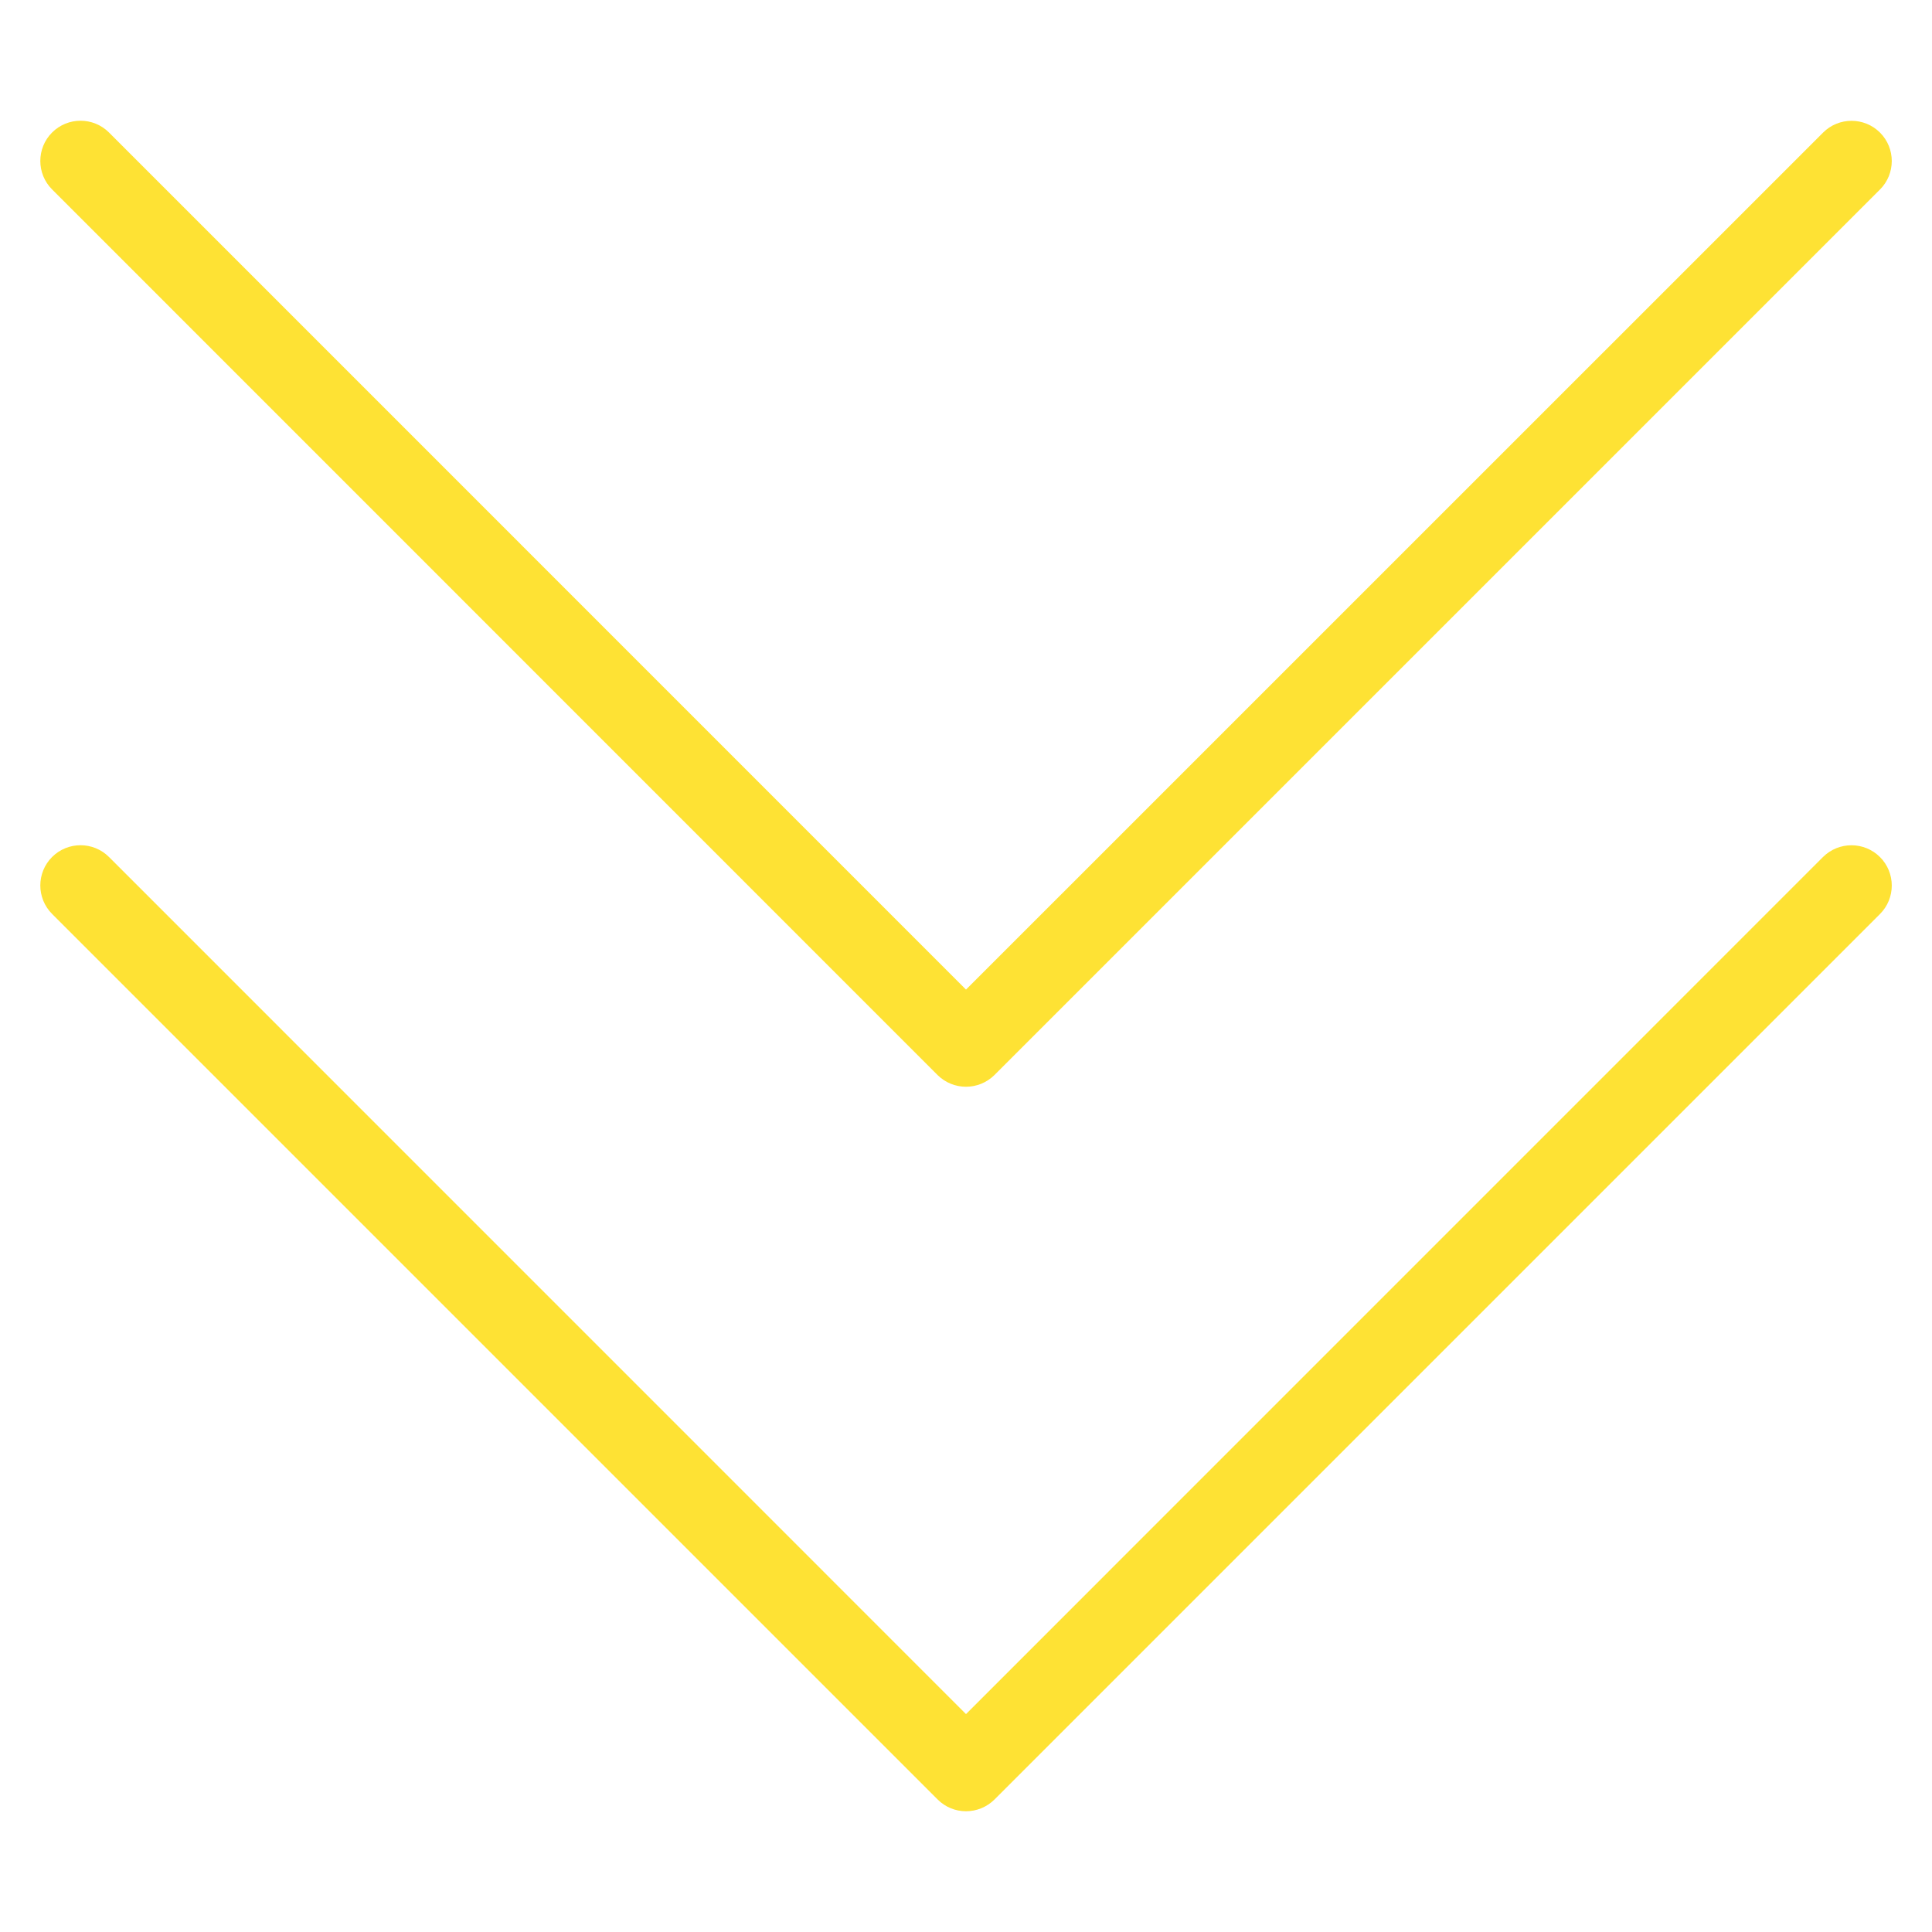 <?xml version="1.0"?>
<svg width="24" height="24" xmlns="http://www.w3.org/2000/svg" xmlns:svg="http://www.w3.org/2000/svg">
 <g>
  <title>Layer 1</title>
  <g id="svg_1">
   <path fill="#FEE234" id="svg_2" d="m22.646,10.646l-10.646,10.647l-10.646,-10.647c-0.195,-0.195 -0.512,-0.195 -0.707,0s-0.195,0.512 0,0.707l11,11c0.097,0.098 0.225,0.147 0.353,0.147s0.256,-0.049 0.354,-0.146l11,-11c0.195,-0.195 0.195,-0.512 0,-0.707s-0.512,-0.196 -0.708,-0.001z"/>
   <path fill="#FEE234" id="svg_3" d="m11.646,13.354c0.098,0.097 0.226,0.146 0.354,0.146s0.256,-0.049 0.354,-0.146l11,-11c0.195,-0.195 0.195,-0.512 0,-0.707s-0.512,-0.195 -0.707,0l-10.647,10.646l-10.646,-10.647c-0.195,-0.195 -0.512,-0.195 -0.707,0s-0.195,0.512 0,0.707l10.999,11.001l0,0l0,0z"/>
  </g>
 </g>
</svg>